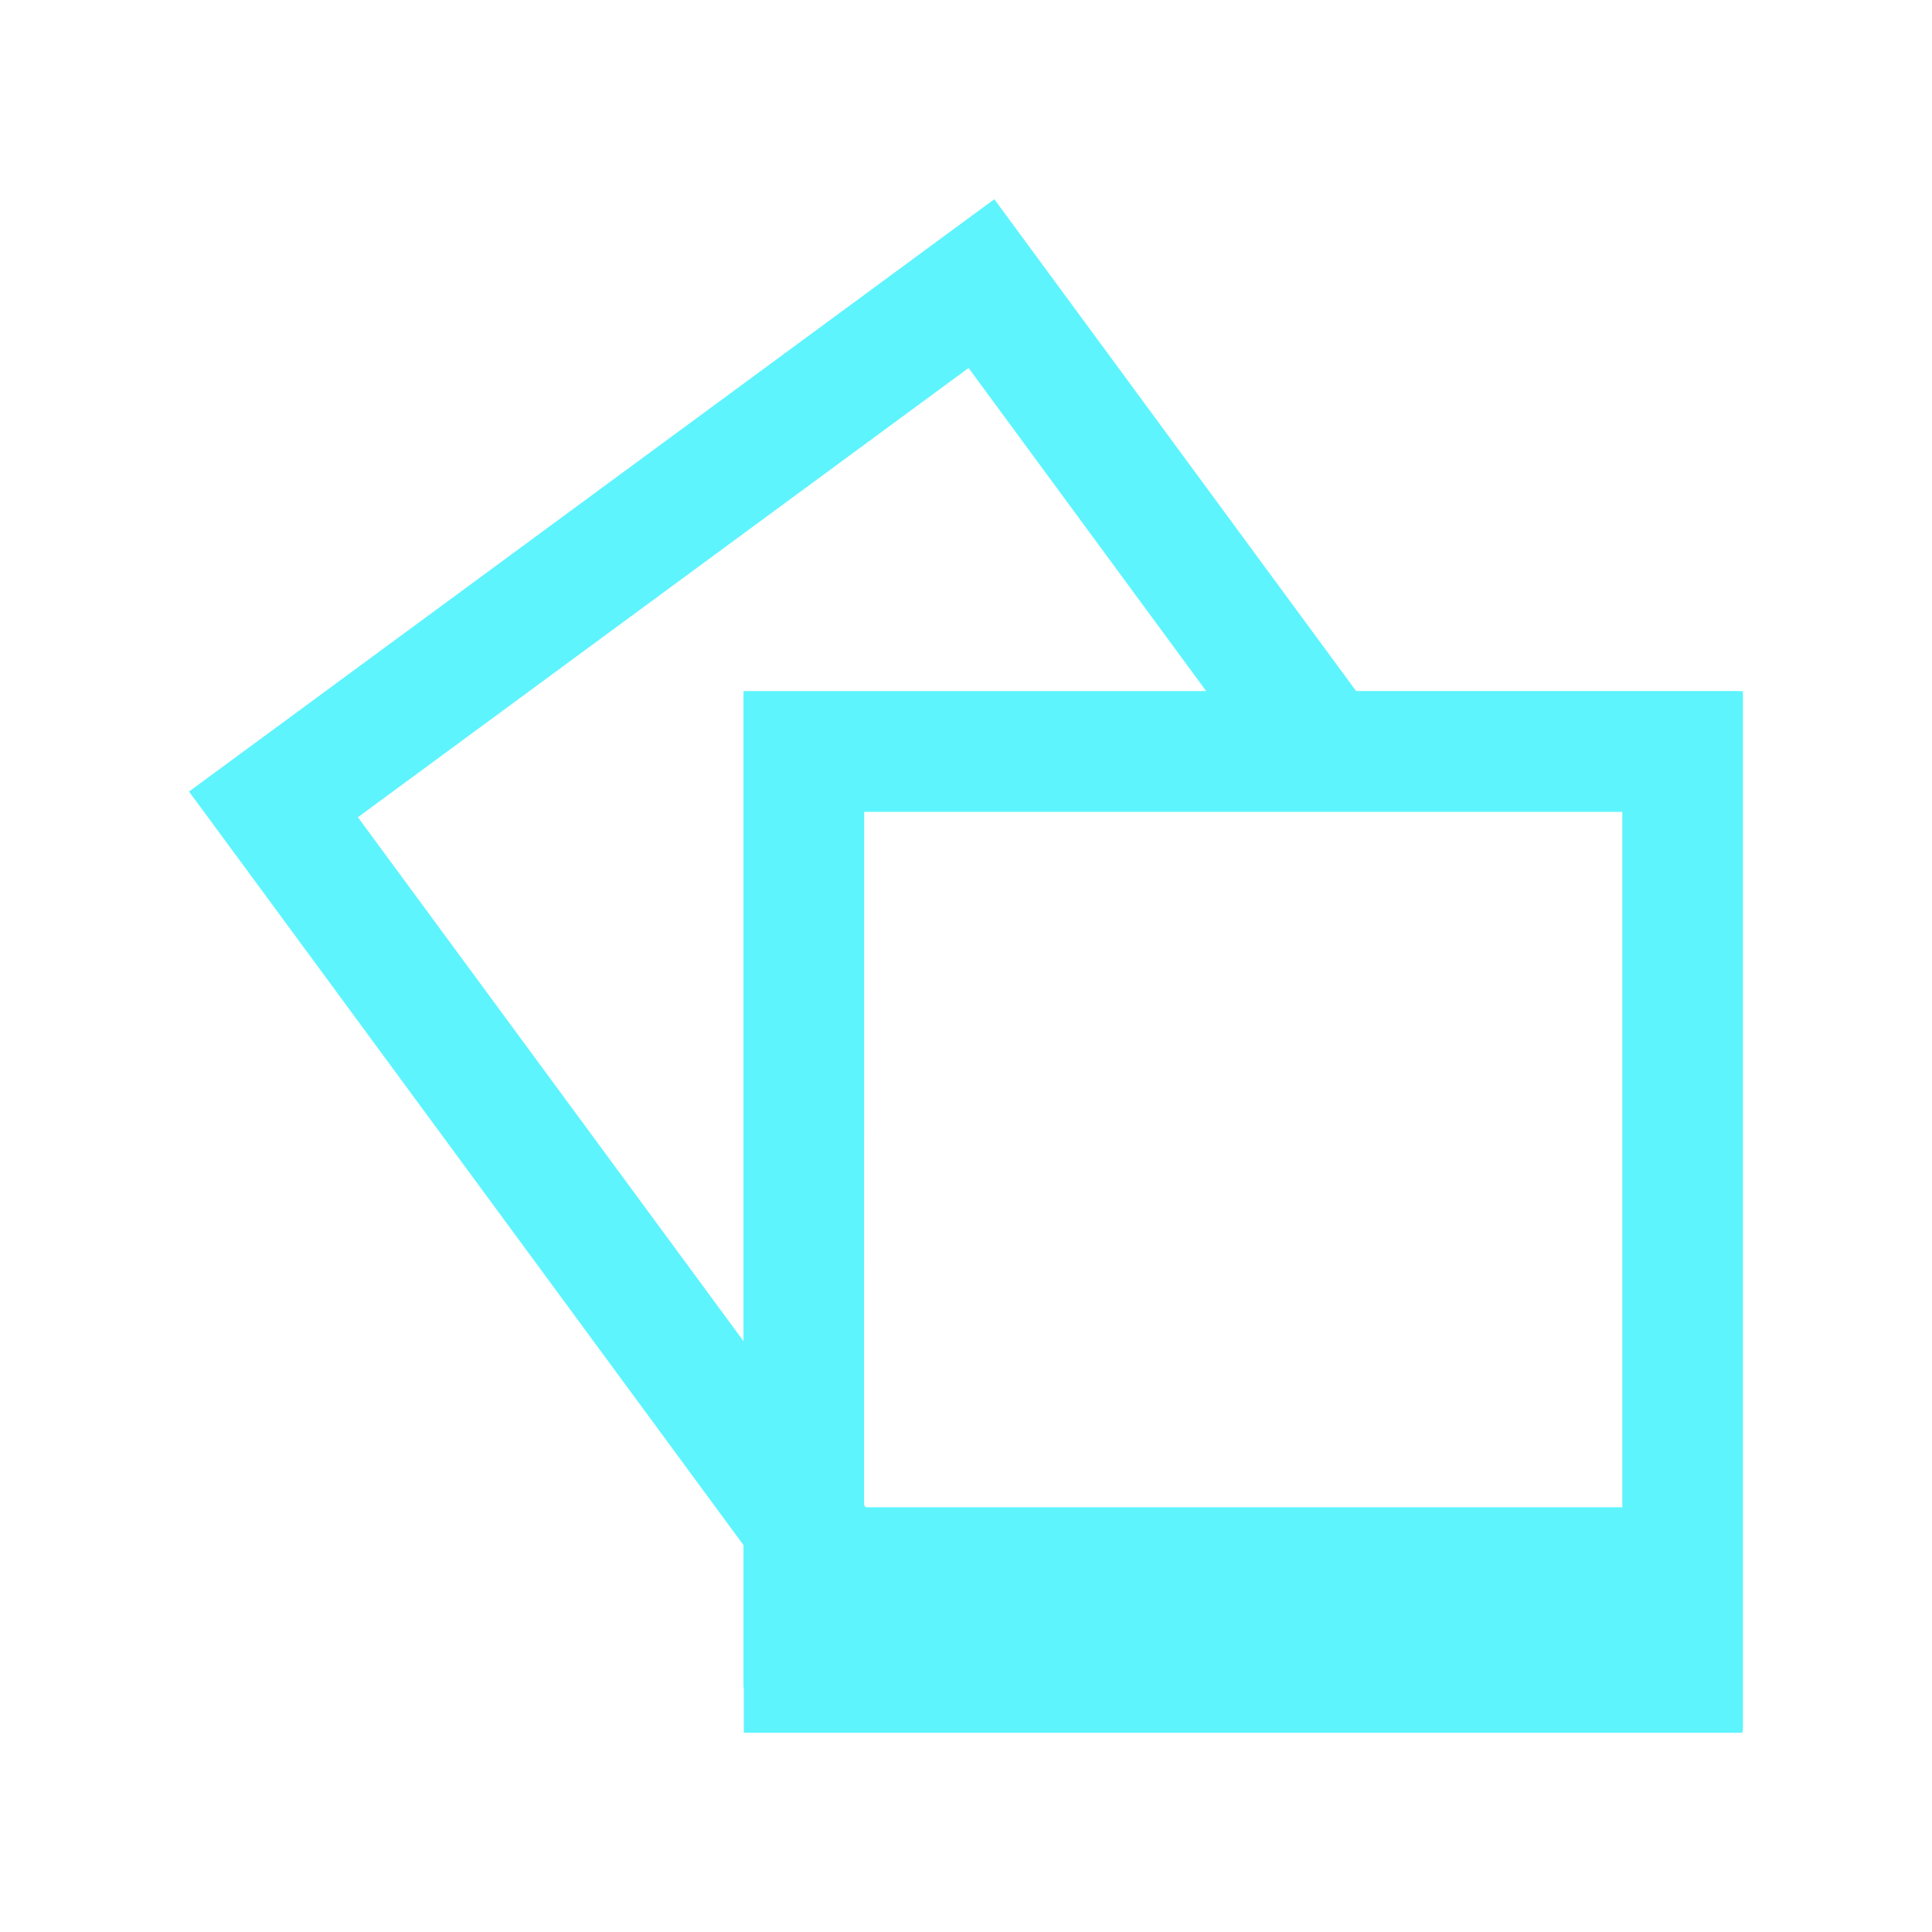 <?xml version="1.0" encoding="UTF-8" standalone="no"?>
<svg
   xmlns:dc="http://purl.org/dc/elements/1.1/"
   xmlns:cc="http://creativecommons.org/ns#"
   xmlns:rdf="http://www.w3.org/1999/02/22-rdf-syntax-ns#"
   xmlns:svg="http://www.w3.org/2000/svg"
   xmlns="http://www.w3.org/2000/svg"
   xmlns:sodipodi="http://sodipodi.sourceforge.net/DTD/sodipodi-0.dtd"
   xmlns:inkscape="http://www.inkscape.org/namespaces/inkscape"
   width="24"
   height="24"
   version="1"
   id="svg4"
   sodipodi:docname="image-x-generic-symbolic.svg"
   inkscape:version="0.92.4 (5da689c313, 2019-01-14)">
  <defs
     id="defs8" />
  <sodipodi:namedview
     pagecolor="#ffffff"
     bordercolor="#5DF4FE"
     borderopacity="1"
     objecttolerance="10"
     gridtolerance="10"
     guidetolerance="10"
     inkscape:pageopacity="0"
     inkscape:pageshadow="2"
     inkscape:window-width="640"
     inkscape:window-height="480"
     id="namedview6"
     showgrid="false"
     inkscape:zoom="9.8333333"
     inkscape:cx="10.220339"
     inkscape:cy="12"
     inkscape:window-x="0"
     inkscape:window-y="25"
     inkscape:window-maximized="0"
     inkscape:current-layer="svg4" />
  <path
     d="M 12.352,2.475 12.319,2.5 h -0.002 l -8.76,6.444 -1.209,0.889 0.89,1.208 5.998,8.153 V 20.96 H 9.24 v 0.565 H 21.645 V 21.5 h 0.006 V 8.586 h -0.04 V 8.584 h -4.765 z m -0.32,2.096 2.952,4.014 H 9.236 v 8.075 l -4.79,-6.508 z m -1.297,5.514 h 9.418 v 8.639 h -9.399 l -0.02,-0.027 z"
     id="path2"
     inkscape:connector-curvature="0"
     style="fill:#5DF4FE" />
</svg>
